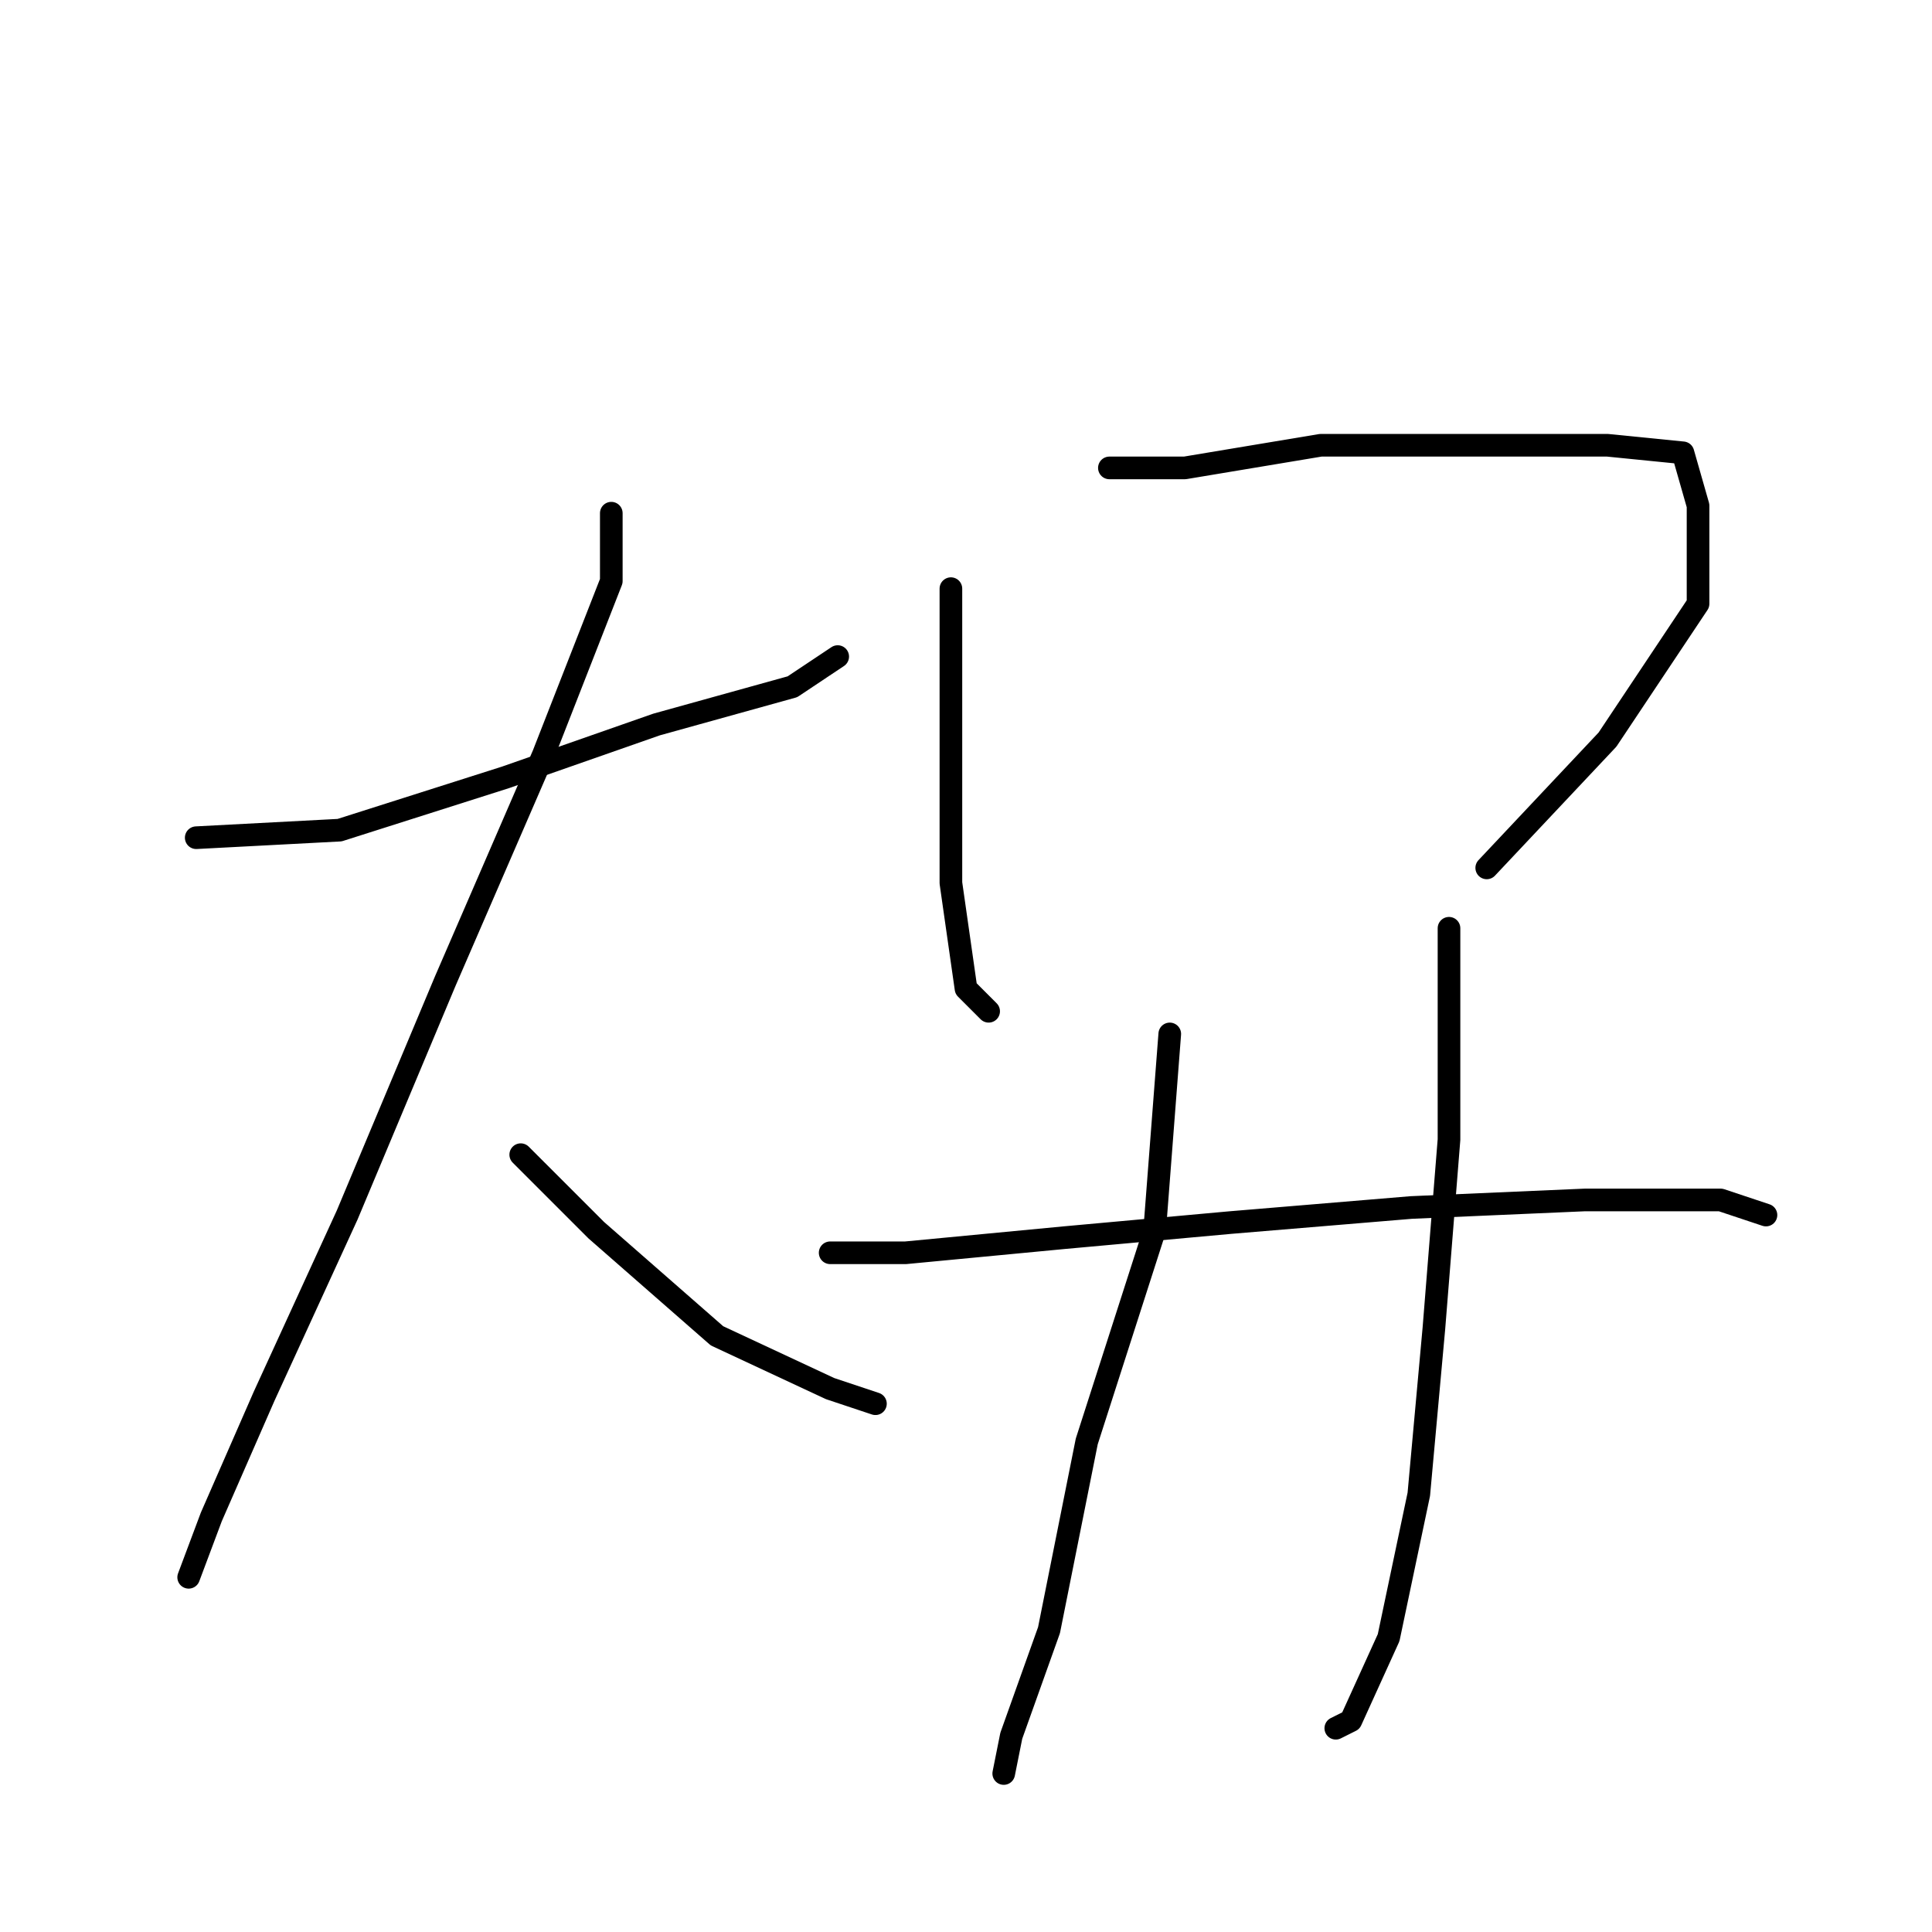 <?xml version="1.0" standalone="no"?>
    <svg width="256" height="256" xmlns="http://www.w3.org/2000/svg" version="1.1">
    <polyline stroke="black" stroke-width="3" stroke-linecap="round" fill="transparent" stroke-linejoin="round" points="26 111 45 110 67 103 87 96 105 91 111 87 111 87 " />
        <polyline stroke="black" stroke-width="3" stroke-linecap="round" fill="transparent" stroke-linejoin="round" points="81 68 81 77 72 100 59 130 46 161 35 185 28 201 25 209 25 209 " />
        <polyline stroke="black" stroke-width="3" stroke-linecap="round" fill="transparent" stroke-linejoin="round" points="69 153 79 163 95 177 110 184 116 186 116 186 " />
        <polyline stroke="black" stroke-width="3" stroke-linecap="round" fill="transparent" stroke-linejoin="round" points="126 78 126 96 126 117 128 131 131 134 131 134 " />
        <polyline stroke="black" stroke-width="3" stroke-linecap="round" fill="transparent" stroke-linejoin="round" points="147 62 157 62 175 59 197 59 213 59 223 60 225 67 225 80 213 98 197 115 197 115 " />
        <polyline stroke="black" stroke-width="3" stroke-linecap="round" fill="transparent" stroke-linejoin="round" points="155 137 153 163 144 191 139 216 134 230 133 235 133 235 " />
        <polyline stroke="black" stroke-width="3" stroke-linecap="round" fill="transparent" stroke-linejoin="round" points="192 123 192 131 192 151 190 176 188 198 184 217 179 228 177 229 177 229 " />
        <polyline stroke="black" stroke-width="3" stroke-linecap="round" fill="transparent" stroke-linejoin="round" points="110 166 120 166 141 164 163 162 187 160 210 159 228 159 234 161 234 161 " />
        </svg>